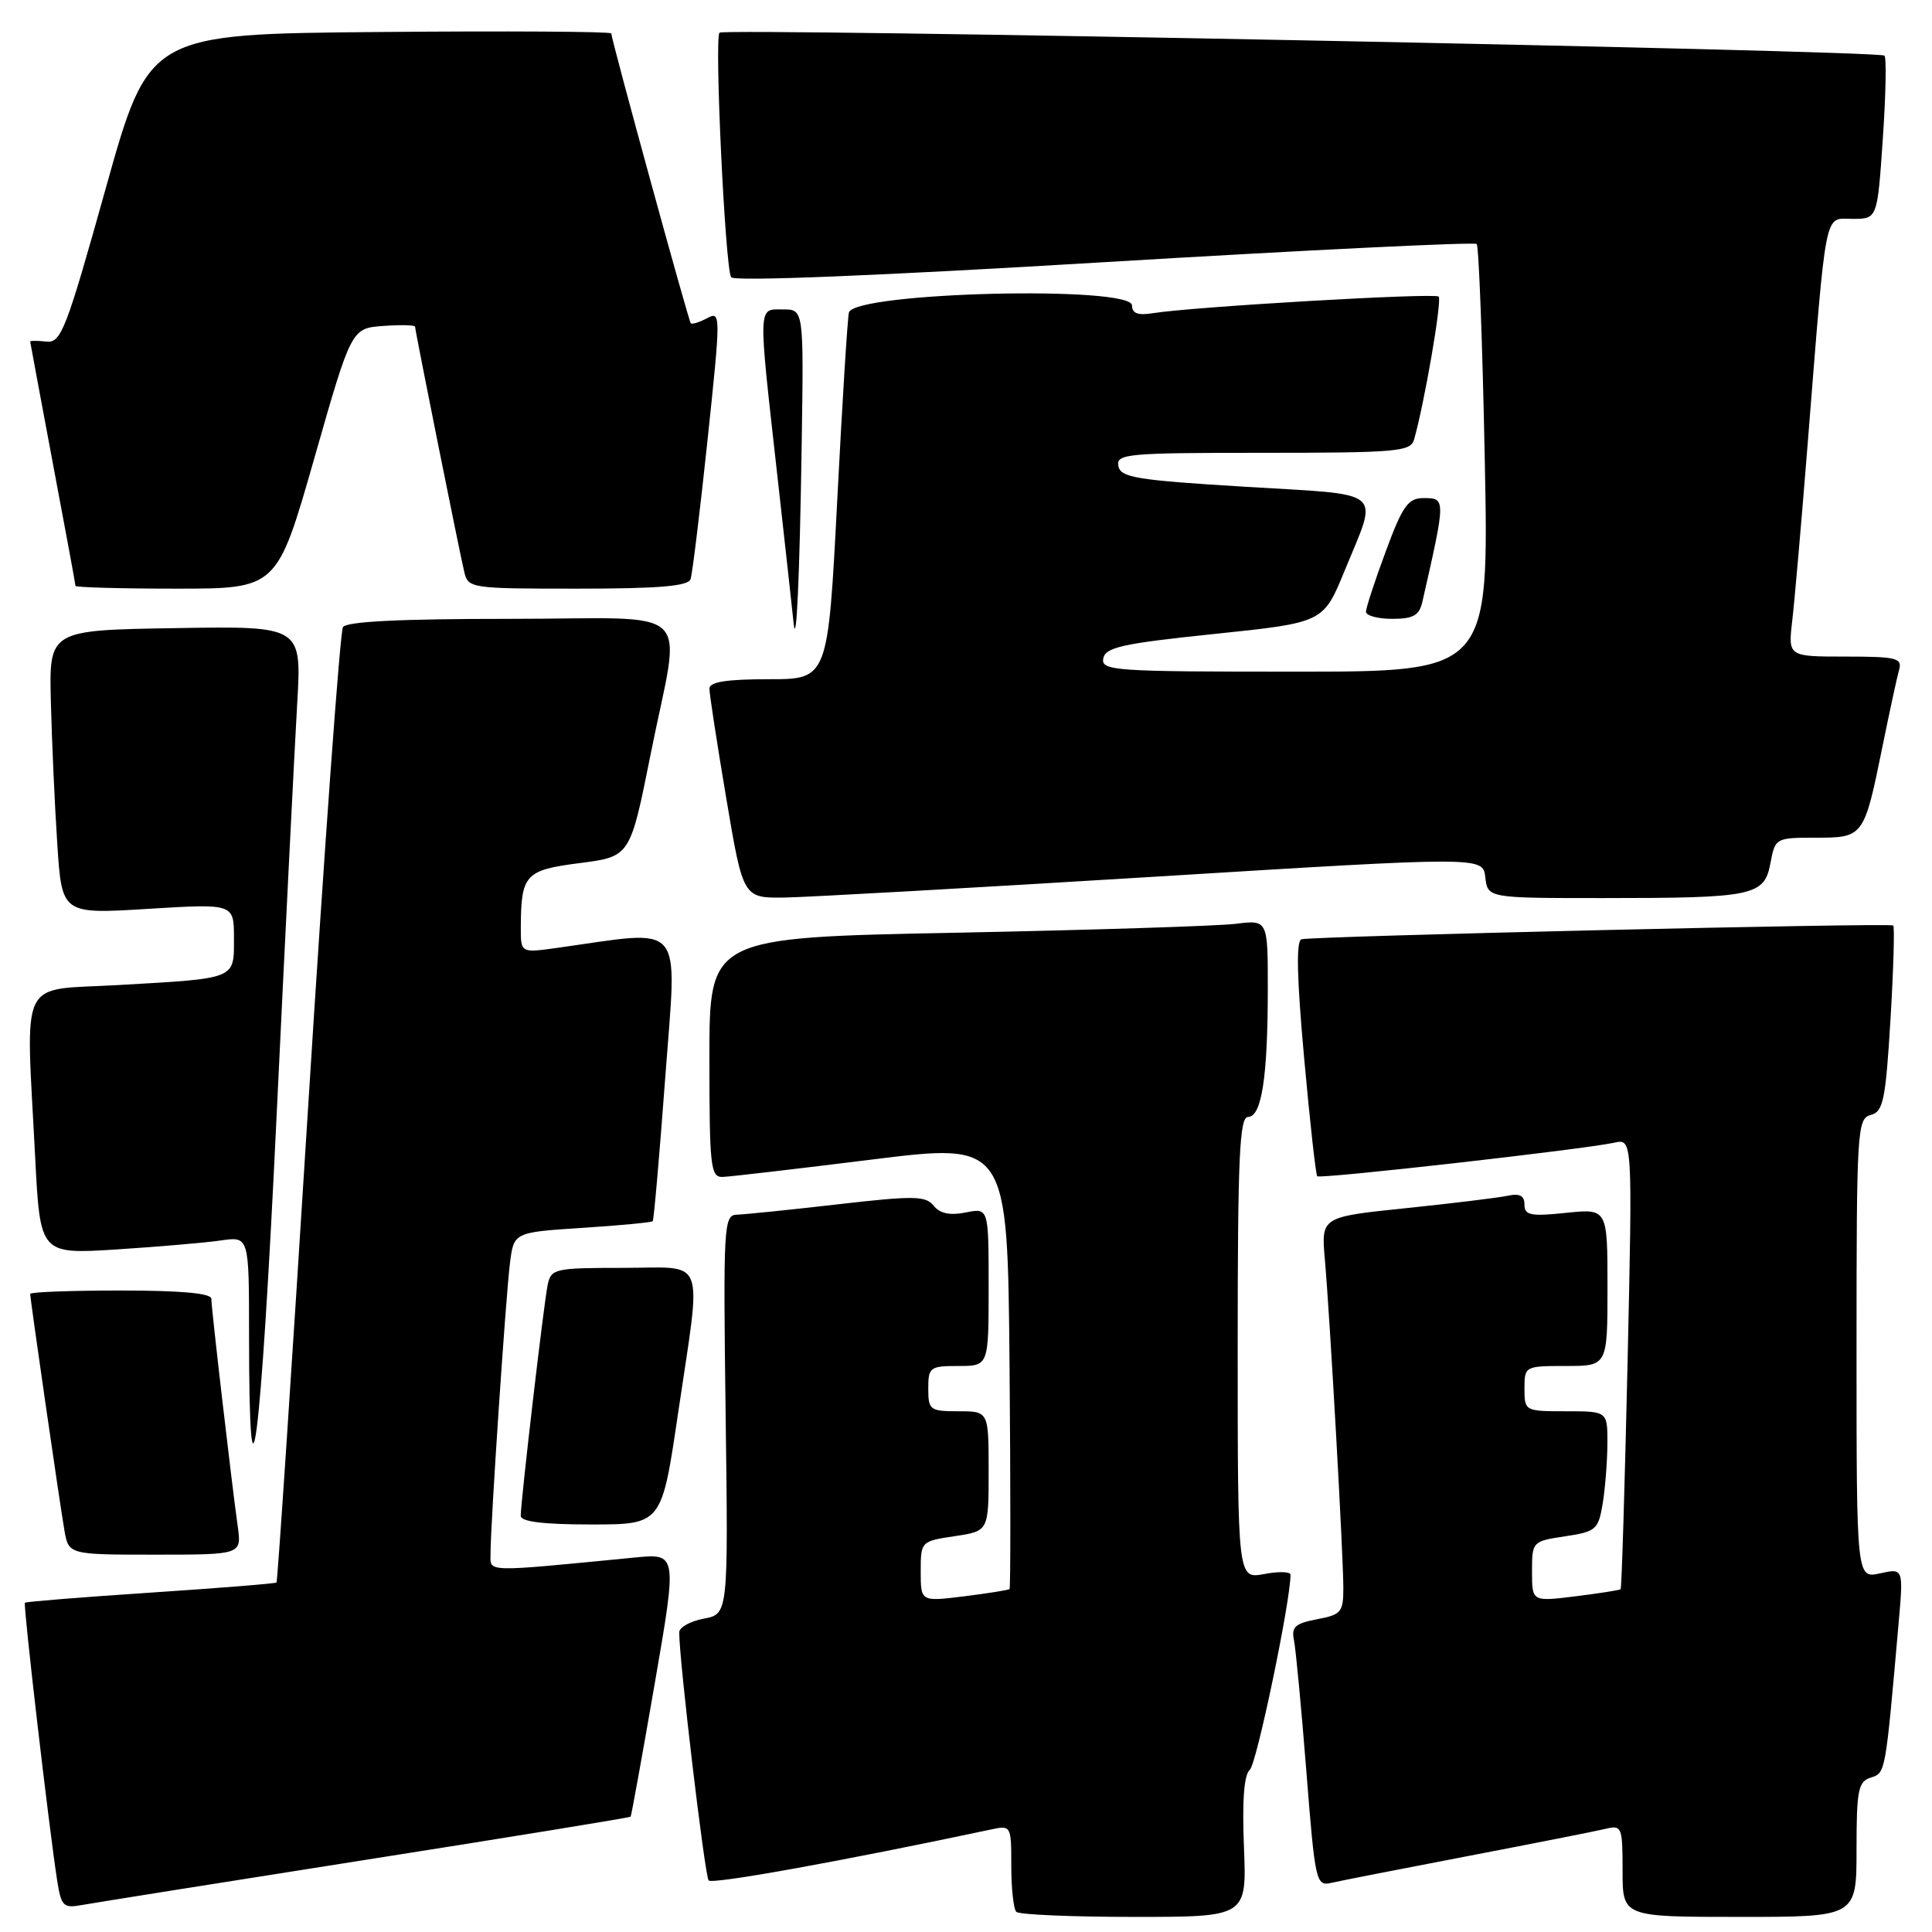 <?xml version="1.0" encoding="UTF-8" standalone="no"?>
<!DOCTYPE svg PUBLIC "-//W3C//DTD SVG 1.1//EN" "http://www.w3.org/Graphics/SVG/1.1/DTD/svg11.dtd" >
<svg xmlns="http://www.w3.org/2000/svg" xmlns:xlink="http://www.w3.org/1999/xlink" version="1.1" viewBox="0 0 256 256">
 <g >
 <path fill="currentColor"
d=" M 164.83 244.75 C 164.58 238.56 164.84 235.17 165.61 234.50 C 166.51 233.72 171.00 212.19 171.00 208.66 C 171.00 208.25 169.43 208.20 167.50 208.57 C 164.00 209.22 164.00 209.22 164.00 178.61 C 164.00 153.37 164.24 148.00 165.37 148.00 C 167.16 148.00 167.98 142.80 167.99 131.19 C 168.00 121.88 168.00 121.88 163.75 122.41 C 161.41 122.70 144.76 123.23 126.75 123.59 C 94.00 124.23 94.00 124.23 94.00 140.12 C 94.00 154.60 94.15 156.00 95.75 155.95 C 96.71 155.92 105.60 154.88 115.50 153.65 C 133.50 151.41 133.50 151.41 133.77 180.85 C 133.91 197.05 133.91 210.42 133.77 210.56 C 133.62 210.69 130.91 211.13 127.75 211.52 C 122.00 212.23 122.00 212.23 122.00 208.23 C 122.00 204.25 122.03 204.22 126.50 203.55 C 131.00 202.88 131.00 202.88 131.00 194.94 C 131.00 187.00 131.00 187.00 127.00 187.00 C 123.22 187.00 123.00 186.83 123.00 184.00 C 123.00 181.17 123.22 181.00 127.00 181.00 C 131.00 181.00 131.00 181.00 131.00 170.53 C 131.00 160.05 131.00 160.05 127.96 160.66 C 125.87 161.08 124.54 160.80 123.71 159.76 C 122.65 158.44 121.10 158.42 111.00 159.58 C 104.67 160.31 98.67 160.92 97.65 160.95 C 95.90 161.00 95.82 162.28 96.15 187.44 C 96.50 213.87 96.50 213.87 93.25 214.48 C 91.46 214.82 90.00 215.63 90.00 216.30 C 89.99 219.95 93.39 248.61 93.90 249.17 C 94.38 249.71 111.56 246.61 131.25 242.43 C 133.98 241.84 134.00 241.87 134.00 247.25 C 134.00 250.23 134.30 252.97 134.67 253.33 C 135.03 253.70 142.05 254.00 150.27 254.00 C 165.20 254.00 165.20 254.00 164.83 244.75 Z  M 246.00 245.07 C 246.00 237.19 246.22 236.06 247.89 235.54 C 249.85 234.91 249.81 235.13 251.57 215.15 C 252.22 207.79 252.22 207.79 249.11 208.48 C 246.00 209.16 246.00 209.16 246.00 178.70 C 246.00 149.71 246.09 148.21 247.88 147.74 C 249.54 147.31 249.85 145.81 250.50 135.07 C 250.90 128.37 251.06 122.77 250.86 122.63 C 250.36 122.26 173.76 124.05 172.45 124.46 C 171.73 124.68 171.84 129.57 172.80 140.14 C 173.56 148.59 174.35 155.66 174.54 155.86 C 174.91 156.25 209.84 152.30 213.91 151.41 C 216.32 150.88 216.32 150.88 215.66 180.61 C 215.29 196.97 214.88 210.45 214.74 210.58 C 214.61 210.70 211.91 211.13 208.75 211.52 C 203.00 212.23 203.00 212.23 203.00 208.23 C 203.00 204.27 203.05 204.22 207.38 203.57 C 211.49 202.95 211.79 202.69 212.37 199.21 C 212.70 197.17 212.98 193.59 212.99 191.25 C 213.00 187.00 213.00 187.00 207.50 187.00 C 202.06 187.00 202.00 186.97 202.00 184.00 C 202.00 181.03 202.06 181.00 207.50 181.00 C 213.00 181.00 213.00 181.00 213.00 170.57 C 213.00 160.14 213.00 160.14 207.50 160.71 C 202.82 161.20 202.00 161.03 202.00 159.62 C 202.00 158.42 201.37 158.10 199.75 158.45 C 198.51 158.71 192.45 159.45 186.28 160.09 C 175.06 161.25 175.06 161.25 175.55 166.88 C 176.23 174.62 178.00 206.14 178.00 210.42 C 178.00 213.62 177.71 213.96 174.51 214.56 C 171.61 215.11 171.09 215.58 171.46 217.36 C 171.70 218.54 172.44 226.35 173.10 234.73 C 174.26 249.41 174.38 249.95 176.40 249.49 C 177.56 249.22 185.70 247.63 194.50 245.94 C 203.30 244.25 211.51 242.63 212.75 242.33 C 214.90 241.81 215.00 242.06 215.00 247.89 C 215.00 254.00 215.00 254.00 230.50 254.00 C 246.00 254.00 246.00 254.00 246.00 245.07 Z  M 48.44 246.44 C 67.66 243.42 83.47 240.84 83.56 240.72 C 83.66 240.60 85.09 232.70 86.74 223.17 C 89.74 205.83 89.74 205.83 84.12 206.38 C 63.83 208.35 65.00 208.38 65.00 205.83 C 64.99 202.07 67.01 171.88 67.57 167.40 C 68.08 163.29 68.08 163.29 77.15 162.70 C 82.14 162.38 86.34 161.98 86.49 161.81 C 86.64 161.64 87.39 153.01 88.16 142.63 C 89.71 121.68 90.99 123.20 73.75 125.61 C 69.00 126.27 69.00 126.27 69.01 122.89 C 69.04 115.87 69.58 115.29 76.84 114.36 C 83.50 113.50 83.50 113.50 86.20 100.00 C 90.26 79.65 92.70 82.00 67.56 82.00 C 53.01 82.00 45.90 82.35 45.44 83.10 C 45.06 83.71 42.98 112.38 40.82 146.83 C 38.66 181.27 36.78 209.56 36.64 209.69 C 36.50 209.83 29.00 210.43 19.97 211.03 C 10.93 211.63 3.43 212.23 3.30 212.37 C 3.05 212.62 6.52 242.45 7.58 249.21 C 8.11 252.58 8.40 252.87 10.83 252.43 C 12.30 252.16 29.22 249.47 48.44 246.44 Z  M 31.50 202.25 C 30.68 196.39 28.00 173.30 28.00 172.09 C 28.00 171.36 23.97 171.00 16.00 171.00 C 9.40 171.00 4.00 171.20 4.00 171.45 C 4.00 172.15 7.91 199.16 8.53 202.75 C 9.09 206.00 9.09 206.00 20.56 206.00 C 32.02 206.00 32.02 206.00 31.50 202.25 Z  M 89.85 187.25 C 92.99 165.97 93.76 168.00 82.52 168.00 C 73.49 168.00 73.02 168.11 72.57 170.25 C 72.06 172.66 69.00 198.93 69.00 200.85 C 69.00 201.63 71.96 202.00 78.34 202.00 C 87.68 202.00 87.68 202.00 89.85 187.25 Z  M 39.38 93.23 C 39.98 82.95 39.98 82.95 23.24 83.23 C 6.50 83.50 6.50 83.50 6.74 93.00 C 6.87 98.22 7.25 106.69 7.59 111.82 C 8.20 121.13 8.20 121.13 19.60 120.43 C 31.00 119.73 31.00 119.73 31.00 124.30 C 31.00 129.80 31.44 129.62 15.75 130.52 C 2.27 131.30 3.42 128.93 4.66 153.35 C 5.32 166.19 5.32 166.19 15.41 165.56 C 20.96 165.20 27.19 164.67 29.25 164.37 C 33.00 163.82 33.00 163.82 33.00 176.83 C 33.00 203.97 34.55 191.86 36.62 148.50 C 37.80 123.75 39.05 98.88 39.38 93.23 Z  M 153.00 116.17 C 196.50 113.49 196.50 113.49 196.81 116.24 C 197.13 119.00 197.13 119.00 212.44 119.00 C 232.38 119.00 233.78 118.71 234.59 114.38 C 235.22 111.04 235.29 111.00 240.58 111.00 C 246.93 111.00 247.00 110.92 249.42 99.00 C 250.37 94.33 251.37 89.71 251.64 88.75 C 252.08 87.19 251.29 87.00 244.53 87.00 C 236.93 87.00 236.93 87.00 237.48 82.25 C 237.79 79.64 238.70 69.17 239.51 59.00 C 242.07 26.95 241.66 29.00 245.48 29.00 C 248.76 29.00 248.76 29.00 249.48 18.43 C 249.88 12.62 249.98 7.64 249.70 7.37 C 249.02 6.68 96.00 3.67 95.34 4.33 C 94.64 5.02 96.09 35.55 96.88 36.74 C 97.26 37.31 116.44 36.54 146.32 34.74 C 173.18 33.13 195.38 32.05 195.67 32.33 C 195.95 32.62 196.44 45.48 196.74 60.93 C 197.30 89.00 197.30 89.00 171.58 89.00 C 147.62 89.00 145.88 88.88 146.19 87.25 C 146.47 85.77 148.71 85.27 160.94 84.00 C 175.35 82.50 175.35 82.50 178.16 75.65 C 182.66 64.65 183.83 65.64 165.01 64.50 C 150.56 63.62 148.48 63.28 148.19 61.75 C 147.88 60.13 149.32 60.00 167.36 60.00 C 185.08 60.00 186.91 59.84 187.37 58.25 C 188.74 53.46 191.10 39.77 190.63 39.30 C 190.11 38.78 158.10 40.64 152.75 41.50 C 150.79 41.82 150.00 41.53 150.00 40.48 C 150.00 37.81 113.30 38.71 112.49 41.40 C 112.31 42.00 111.61 53.19 110.94 66.25 C 109.71 90.00 109.71 90.00 101.86 90.00 C 96.24 90.00 94.00 90.36 94.00 91.25 C 94.00 91.94 95.00 98.46 96.23 105.75 C 98.46 119.00 98.46 119.00 103.98 118.93 C 107.02 118.88 129.07 117.64 153.00 116.17 Z  M 106.23 58.75 C 106.50 41.00 106.50 41.00 103.75 41.00 C 100.40 41.00 100.43 40.04 103.00 63.00 C 104.08 72.62 105.04 81.40 105.15 82.50 C 105.52 86.23 105.96 76.56 106.23 58.75 Z  M 188.47 79.75 C 191.59 66.04 191.59 66.00 188.62 66.00 C 186.58 66.00 185.85 67.02 183.62 73.06 C 182.18 76.94 181.00 80.54 181.00 81.06 C 181.00 81.58 182.57 82.00 184.48 82.00 C 187.27 82.00 188.06 81.55 188.47 79.75 Z  M 41.64 60.75 C 46.56 43.50 46.56 43.50 50.78 43.19 C 53.10 43.02 55.00 43.07 55.00 43.29 C 55.00 43.81 60.82 72.83 61.51 75.75 C 62.03 77.96 62.32 78.00 76.55 78.00 C 87.26 78.00 91.18 77.67 91.50 76.75 C 91.74 76.06 92.75 67.77 93.75 58.33 C 95.52 41.58 95.52 41.19 93.70 42.16 C 92.67 42.71 91.69 43.01 91.53 42.83 C 91.22 42.48 81.00 5.23 81.00 4.43 C 81.00 4.18 67.22 4.09 50.37 4.24 C 19.73 4.50 19.73 4.50 14.00 25.00 C 8.74 43.80 8.09 45.48 6.13 45.26 C 4.96 45.13 4.00 45.13 4.00 45.26 C 4.01 45.39 5.36 52.64 7.00 61.38 C 8.65 70.11 10.00 77.42 10.00 77.63 C 10.00 77.83 16.01 78.00 23.36 78.00 C 36.71 78.00 36.71 78.00 41.64 60.75 Z "/>
</g>
</svg>